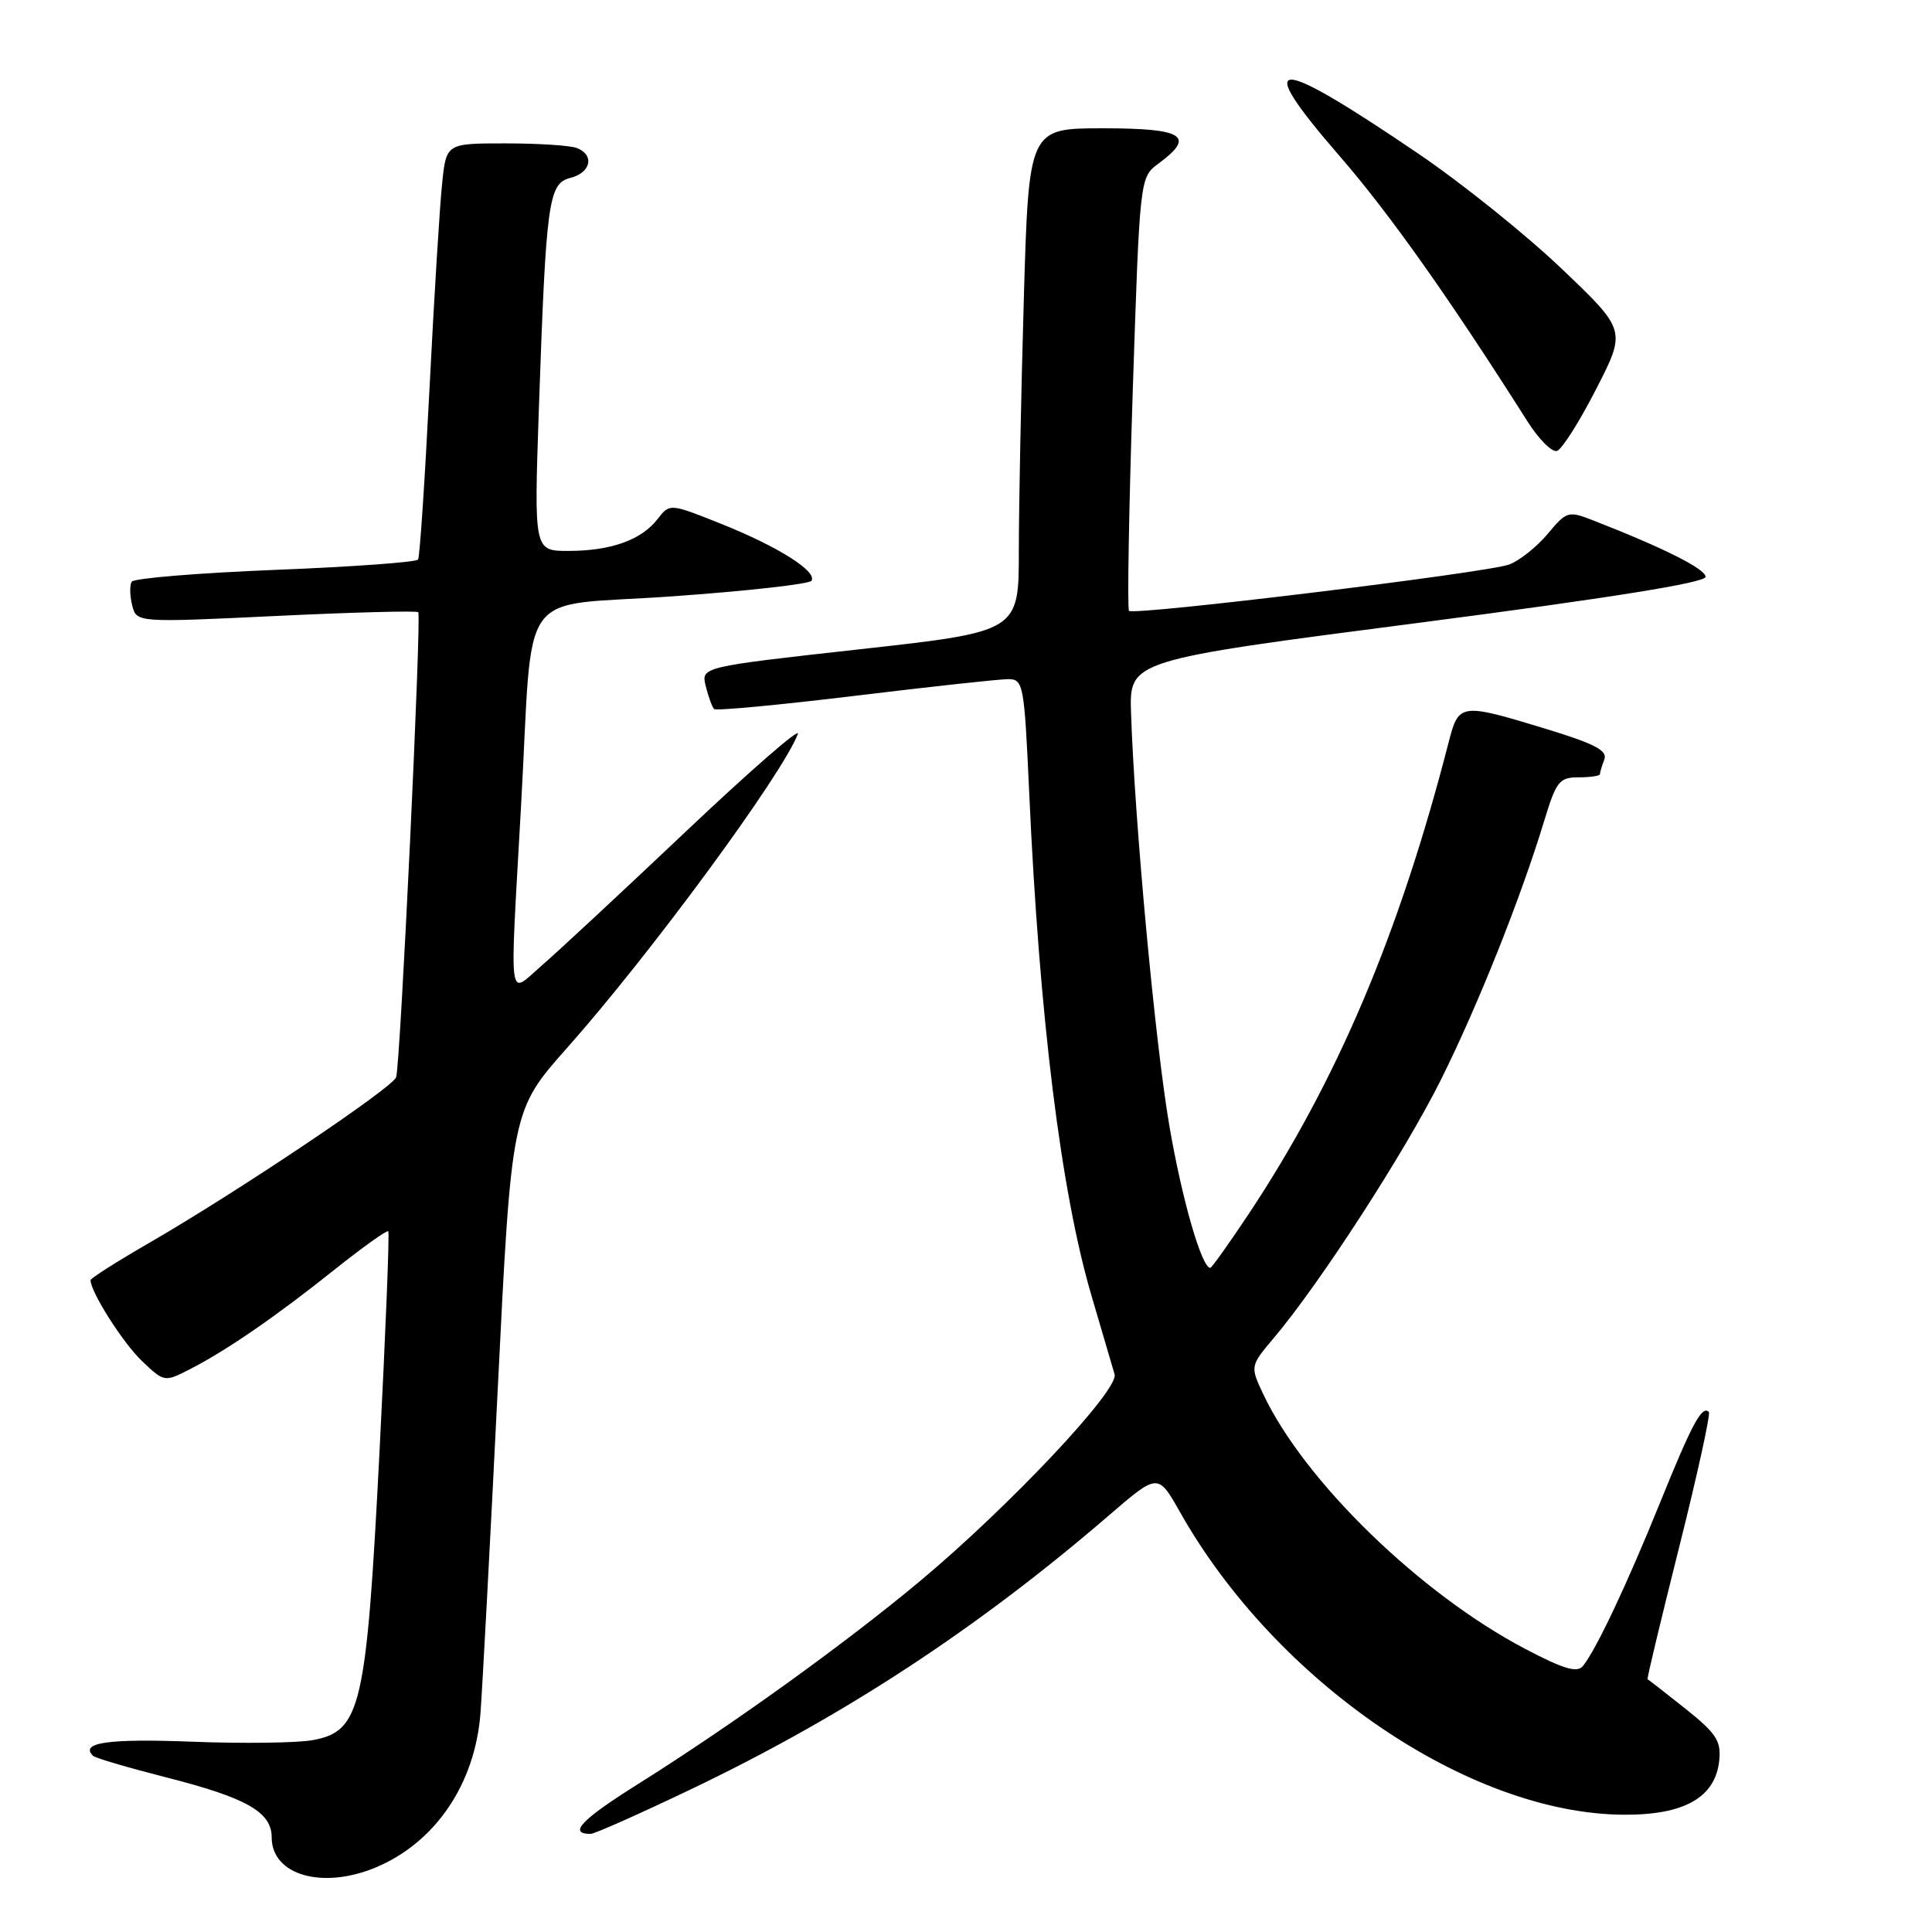 <?xml version="1.0" encoding="UTF-8" standalone="no"?>
<!DOCTYPE svg PUBLIC "-//W3C//DTD SVG 1.1//EN" "http://www.w3.org/Graphics/SVG/1.1/DTD/svg11.dtd" >
<svg xmlns="http://www.w3.org/2000/svg" xmlns:xlink="http://www.w3.org/1999/xlink" version="1.1" viewBox="0 0 256 256">
 <g >
 <path fill="currentColor"
d=" M 49.78 247.45 C 57.66 244.16 62.92 236.43 63.66 227.07 C 63.90 224.01 64.93 204.77 65.94 184.32 C 67.78 147.14 67.78 147.14 75.17 138.82 C 86.20 126.40 103.72 102.56 105.72 97.25 C 106.09 96.29 99.44 102.08 90.94 110.12 C 82.45 118.16 73.81 126.19 71.75 127.97 C 67.27 131.84 67.53 133.84 69.03 107.00 C 70.72 76.94 68.16 80.51 89.06 79.02 C 98.95 78.32 107.26 77.39 107.53 76.95 C 108.30 75.71 103.08 72.42 95.58 69.42 C 88.75 66.69 88.75 66.69 87.12 68.79 C 84.99 71.55 80.94 73.00 75.31 73.00 C 70.76 73.00 70.76 73.00 71.40 54.25 C 72.36 26.54 72.67 24.30 75.59 23.57 C 78.31 22.88 78.81 20.52 76.42 19.61 C 75.55 19.27 71.31 19.00 66.99 19.00 C 59.14 19.00 59.14 19.00 58.59 24.25 C 58.28 27.14 57.52 39.40 56.91 51.50 C 56.30 63.60 55.62 73.79 55.40 74.14 C 55.19 74.49 46.68 75.11 36.49 75.51 C 26.30 75.92 17.74 76.62 17.45 77.08 C 17.17 77.53 17.20 78.94 17.51 80.20 C 18.09 82.50 18.09 82.50 36.58 81.62 C 46.75 81.13 55.23 80.91 55.42 81.12 C 55.87 81.61 53.05 141.10 52.49 142.74 C 52.01 144.15 31.42 157.96 19.75 164.70 C 15.49 167.16 12.00 169.38 12.00 169.63 C 12.00 171.19 16.30 177.96 18.80 180.33 C 21.76 183.15 21.80 183.15 25.14 181.44 C 30.01 178.95 36.54 174.45 44.32 168.24 C 48.07 165.25 51.28 162.96 51.45 163.15 C 51.62 163.34 51.10 176.55 50.28 192.50 C 48.55 226.24 47.83 229.38 41.48 230.57 C 39.45 230.95 32.20 231.05 25.36 230.78 C 14.33 230.36 10.56 230.90 12.32 232.65 C 12.60 232.94 16.93 234.21 21.94 235.49 C 32.68 238.22 36.00 240.10 36.00 243.47 C 36.00 248.46 42.71 250.40 49.78 247.45 Z  M 91.59 237.07 C 111.84 227.39 129.55 215.78 146.97 200.77 C 153.44 195.20 153.44 195.20 156.35 200.35 C 169.09 222.91 194.66 240.35 215.17 240.46 C 223.19 240.51 227.31 238.16 227.81 233.26 C 228.07 230.67 227.40 229.66 223.31 226.40 C 220.66 224.29 218.41 222.54 218.31 222.51 C 218.20 222.48 220.09 214.60 222.50 205.00 C 224.91 195.40 226.68 187.34 226.43 187.09 C 225.52 186.19 224.20 188.65 220.01 199.00 C 215.63 209.84 211.51 218.57 209.76 220.74 C 208.99 221.70 207.23 221.18 202.05 218.46 C 188.15 211.15 172.84 196.26 167.40 184.76 C 165.64 181.02 165.64 181.02 168.81 177.26 C 174.87 170.09 186.17 152.63 190.92 143.09 C 195.81 133.29 201.50 119.03 204.62 108.75 C 206.21 103.52 206.62 103.00 209.18 103.00 C 210.73 103.00 212.00 102.81 212.00 102.58 C 212.00 102.35 212.26 101.48 212.58 100.64 C 213.04 99.45 211.31 98.55 204.78 96.56 C 193.57 93.14 193.29 93.17 191.98 98.25 C 185.43 123.76 177.15 143.27 165.39 160.96 C 162.81 164.83 160.55 168.00 160.37 168.00 C 159.23 168.00 156.61 158.91 154.94 149.14 C 153.06 138.16 150.35 108.90 149.87 94.50 C 149.64 87.50 149.64 87.50 187.82 82.55 C 213.30 79.24 226.00 77.21 226.00 76.43 C 226.00 75.39 220.45 72.60 211.09 68.95 C 207.80 67.67 207.59 67.73 205.07 70.75 C 203.63 72.47 201.34 74.29 199.98 74.80 C 197.07 75.89 150.26 81.59 149.60 80.94 C 149.36 80.69 149.58 67.67 150.09 52.00 C 151.03 23.50 151.03 23.50 153.51 21.67 C 158.46 18.02 156.85 17.00 146.16 17.00 C 136.32 17.00 136.32 17.00 135.66 39.66 C 135.30 52.13 135.00 67.13 135.00 73.01 C 135.00 83.69 135.00 83.69 113.94 86.03 C 92.88 88.37 92.88 88.37 93.52 90.93 C 93.87 92.34 94.37 93.70 94.62 93.95 C 94.87 94.21 103.27 93.41 113.29 92.20 C 123.30 90.98 132.44 89.99 133.60 89.99 C 135.60 90.00 135.72 90.66 136.37 104.95 C 137.72 134.85 140.58 157.98 144.65 171.76 C 146.07 176.57 147.44 181.23 147.69 182.11 C 148.29 184.17 133.67 199.69 121.86 209.54 C 111.97 217.80 97.01 228.56 84.60 236.36 C 77.03 241.11 75.22 243.00 78.27 243.00 C 78.78 243.00 84.78 240.33 91.59 237.07 Z  M 211.49 51.57 C 215.49 43.77 215.49 43.77 206.94 35.62 C 202.24 31.13 193.70 24.27 187.95 20.37 C 168.52 7.18 165.88 7.27 177.54 20.72 C 184.13 28.32 192.02 39.47 202.38 55.81 C 203.88 58.19 205.65 59.96 206.31 59.75 C 206.96 59.54 209.30 55.86 211.49 51.57 Z "/>
</g>
</svg>